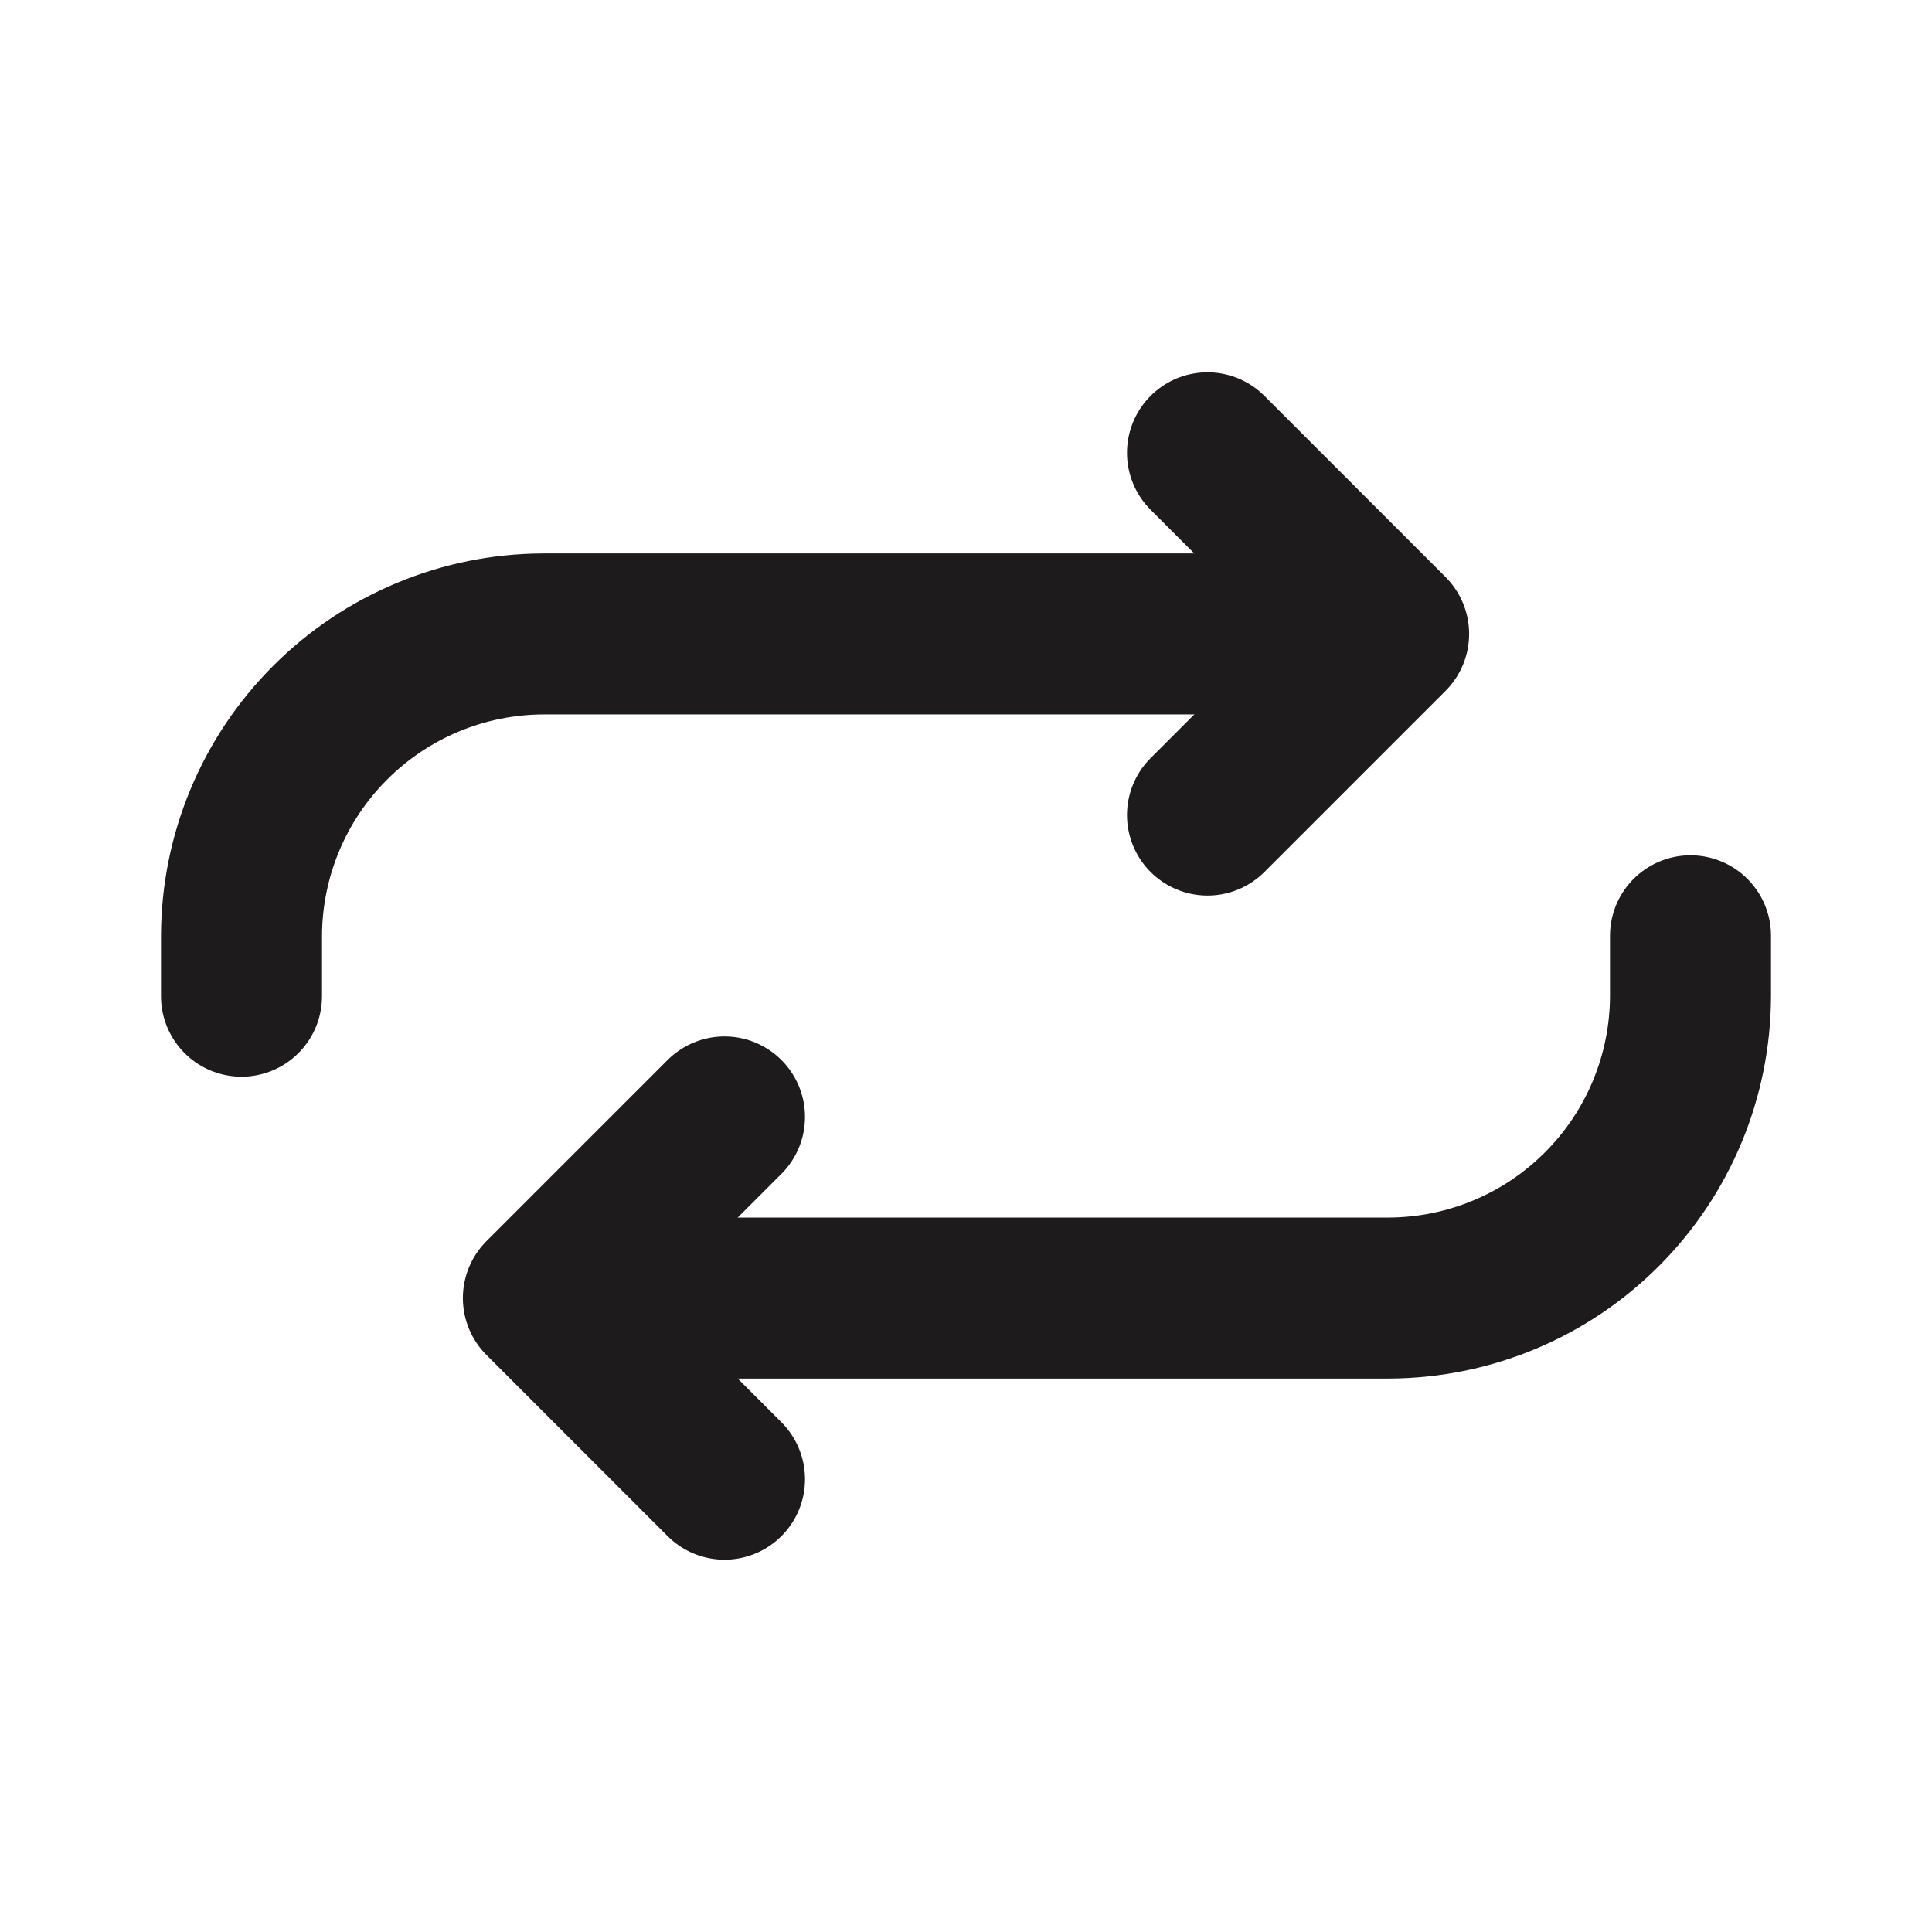 <svg width="24" height="24" viewBox="0 0 24 24" fill="none" xmlns="http://www.w3.org/2000/svg">
<path d="M15 5.625L17.25 7.875L15 10.125" stroke="#1D1B1B" stroke-width="2" stroke-linecap="round" stroke-linejoin="round"/>
<path d="M16.5 7.875H6.75C5.756 7.878 4.804 8.274 4.102 8.977C3.399 9.679 3.003 10.631 3 11.625V12.375" stroke="#1D1B1B" stroke-width="2" stroke-linecap="round" stroke-linejoin="round"/>
<path d="M9 18.375L6.75 16.125L9 13.875" stroke="#1D1B1B" stroke-width="2" stroke-linecap="round" stroke-linejoin="round"/>
<path d="M7.5 16.125H17.25C18.244 16.122 19.196 15.726 19.898 15.023C20.601 14.321 20.997 13.369 21 12.375V11.625" stroke="#1D1B1B" stroke-width="2" stroke-linecap="round" stroke-linejoin="round"/>
</svg>
